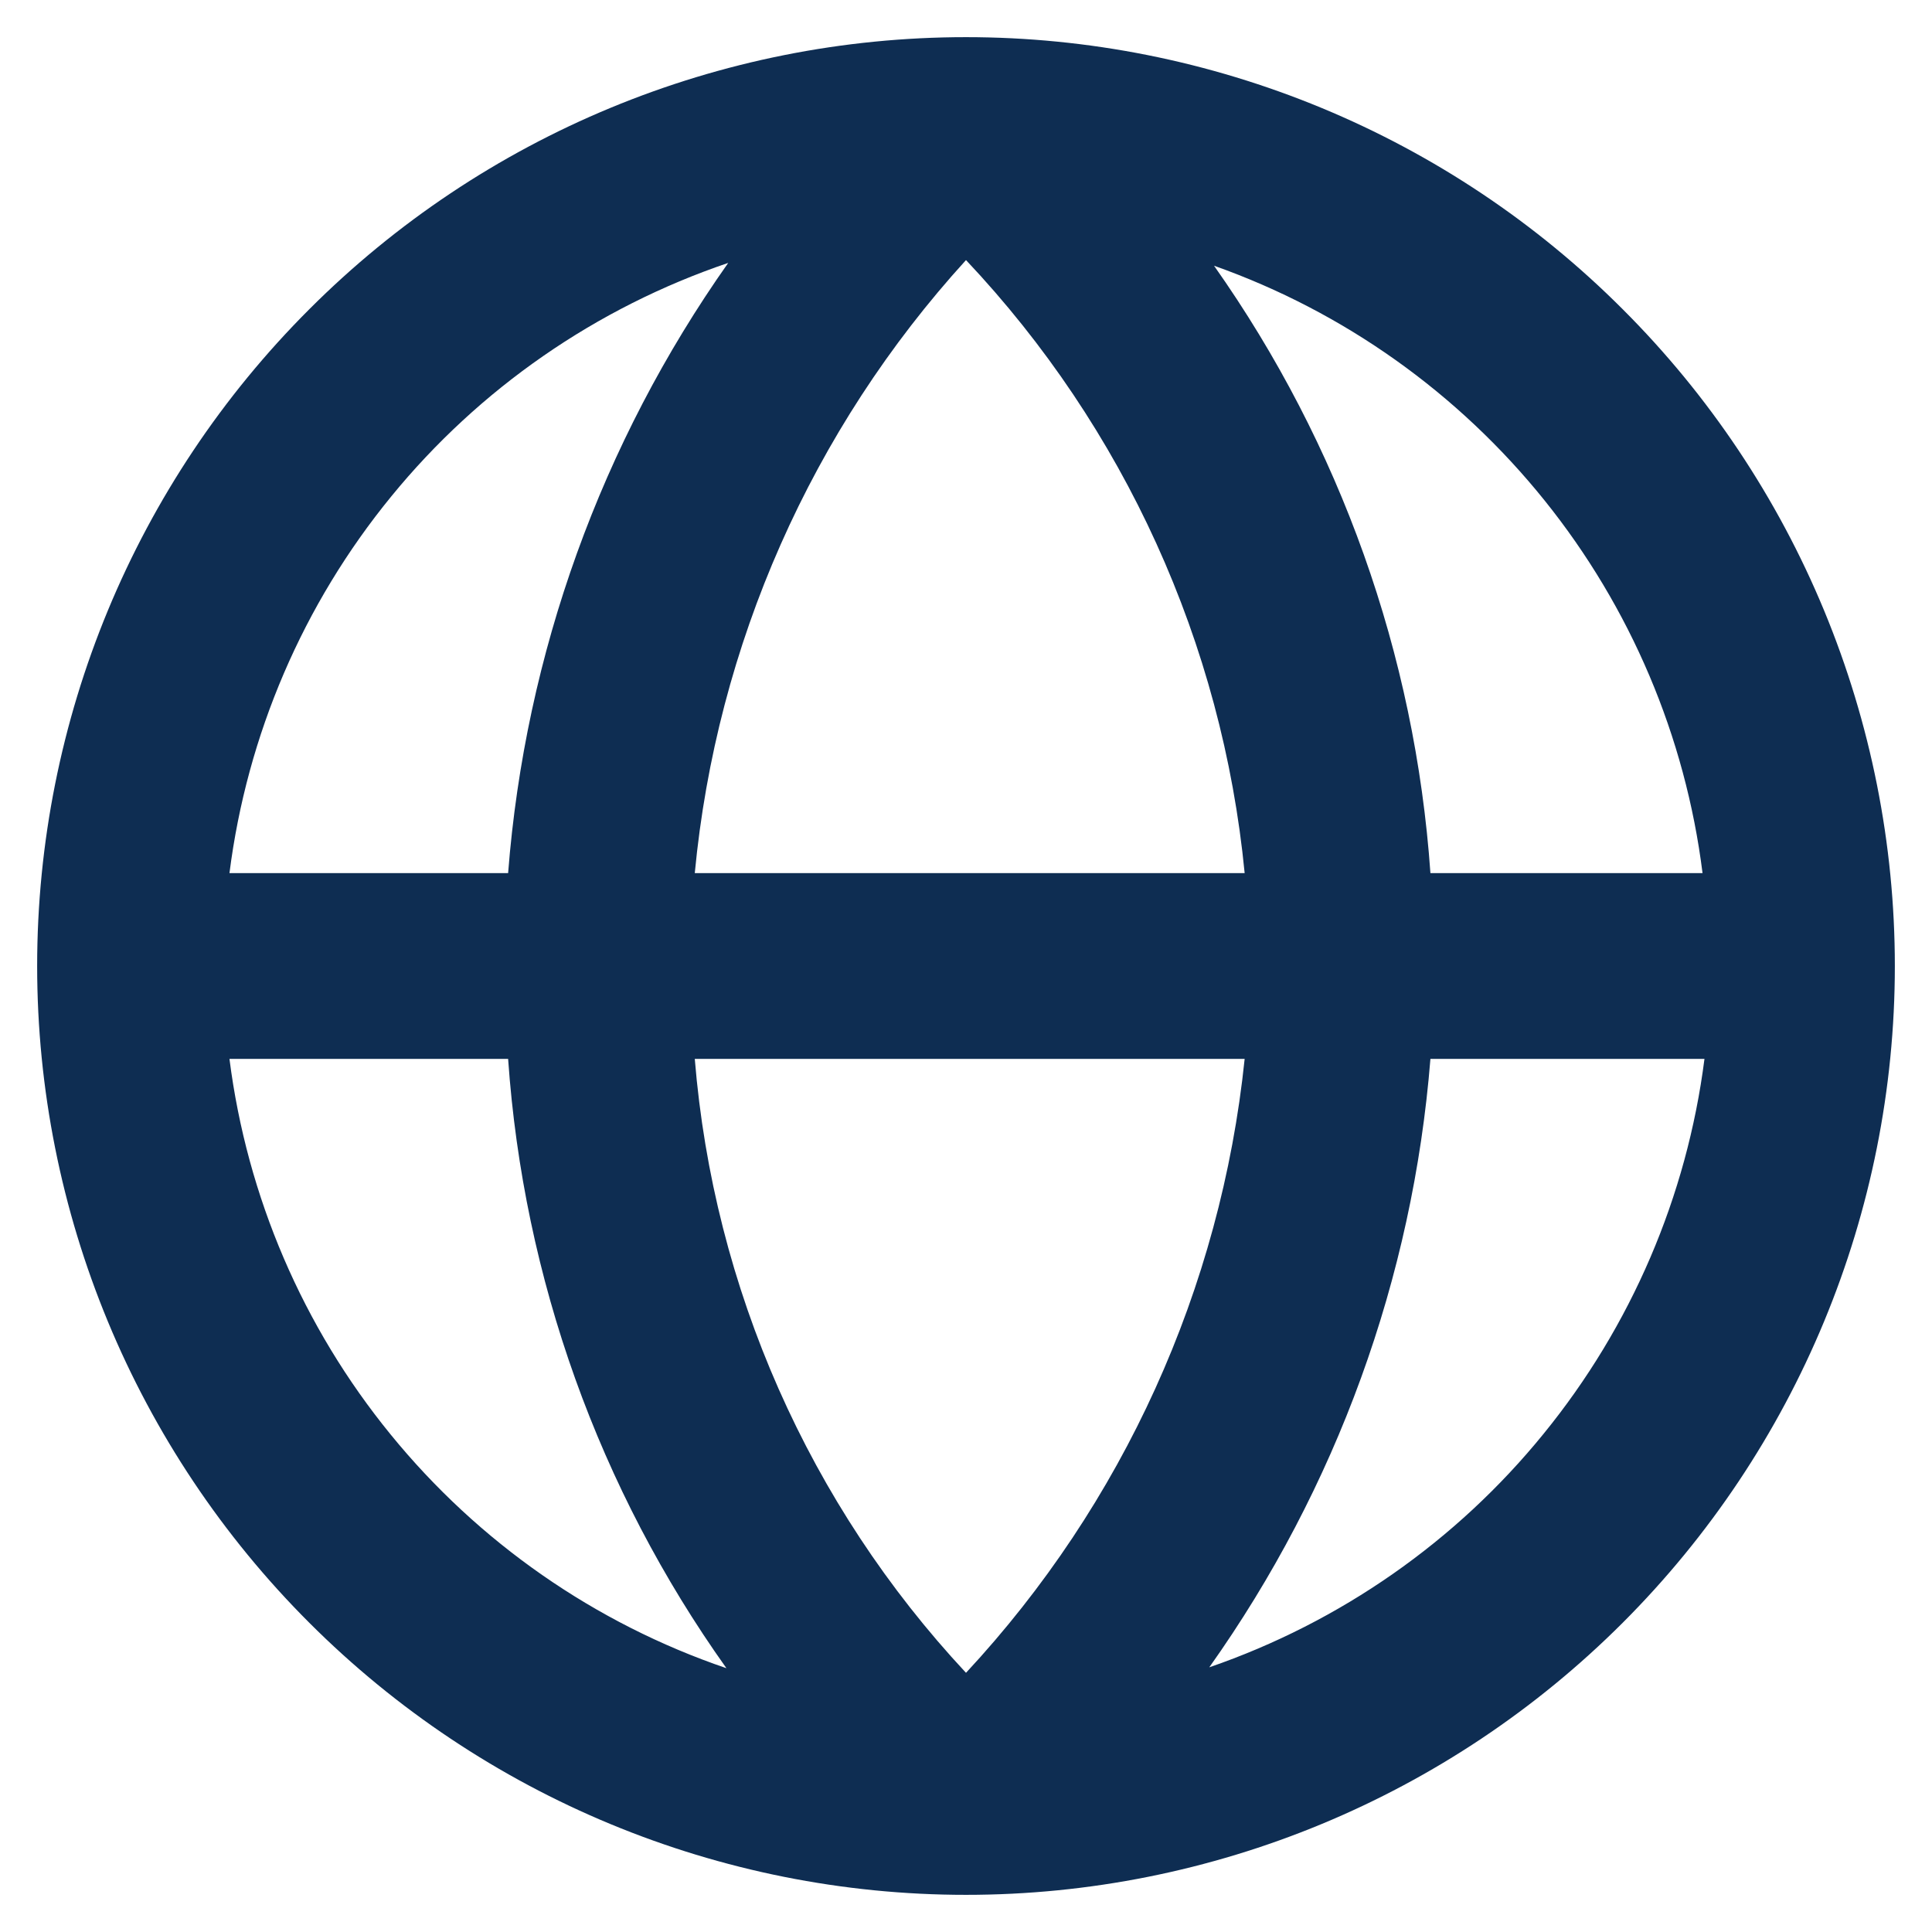 <svg width="13" height="13" viewBox="0 0 13 13" fill="none" xmlns="http://www.w3.org/2000/svg">
<path d="M12.75 6.5C12.75 5.679 12.588 4.867 12.274 4.108C11.96 3.35 11.5 2.661 10.919 2.081C10.339 1.5 9.65 1.04 8.892 0.726C8.133 0.412 7.321 0.25 6.5 0.25C4.842 0.25 3.253 0.908 2.081 2.081C0.908 3.253 0.25 4.842 0.25 6.5C0.25 8.158 0.908 9.747 2.081 10.919C3.253 12.091 4.842 12.75 6.5 12.75C8.158 12.75 9.747 12.091 10.919 10.919C12.091 9.747 12.75 8.158 12.75 6.5ZM11.456 5.875H9.625C9.522 4.405 9.018 2.991 8.169 1.788C9.042 2.097 9.811 2.644 10.392 3.366C10.972 4.087 11.341 4.956 11.456 5.875ZM4.675 7.125H8.375C8.215 8.669 7.557 10.119 6.5 11.256C5.444 10.124 4.801 8.668 4.675 7.125ZM4.675 5.875C4.821 4.339 5.461 2.891 6.5 1.75C7.565 2.879 8.225 4.33 8.375 5.875H4.675ZM4.9 1.769C4.046 2.979 3.534 4.398 3.419 5.875H1.544C1.662 4.945 2.039 4.066 2.633 3.34C3.226 2.614 4.012 2.07 4.9 1.769ZM1.544 7.125H3.419C3.522 8.601 4.03 10.02 4.888 11.225C4.002 10.923 3.22 10.378 2.629 9.653C2.038 8.929 1.662 8.053 1.544 7.125ZM8.137 11.219C8.993 10.013 9.507 8.599 9.625 7.125H11.469C11.351 8.05 10.976 8.924 10.387 9.647C9.799 10.371 9.019 10.915 8.137 11.219Z" fill="#0E2D52"/>
</svg>
